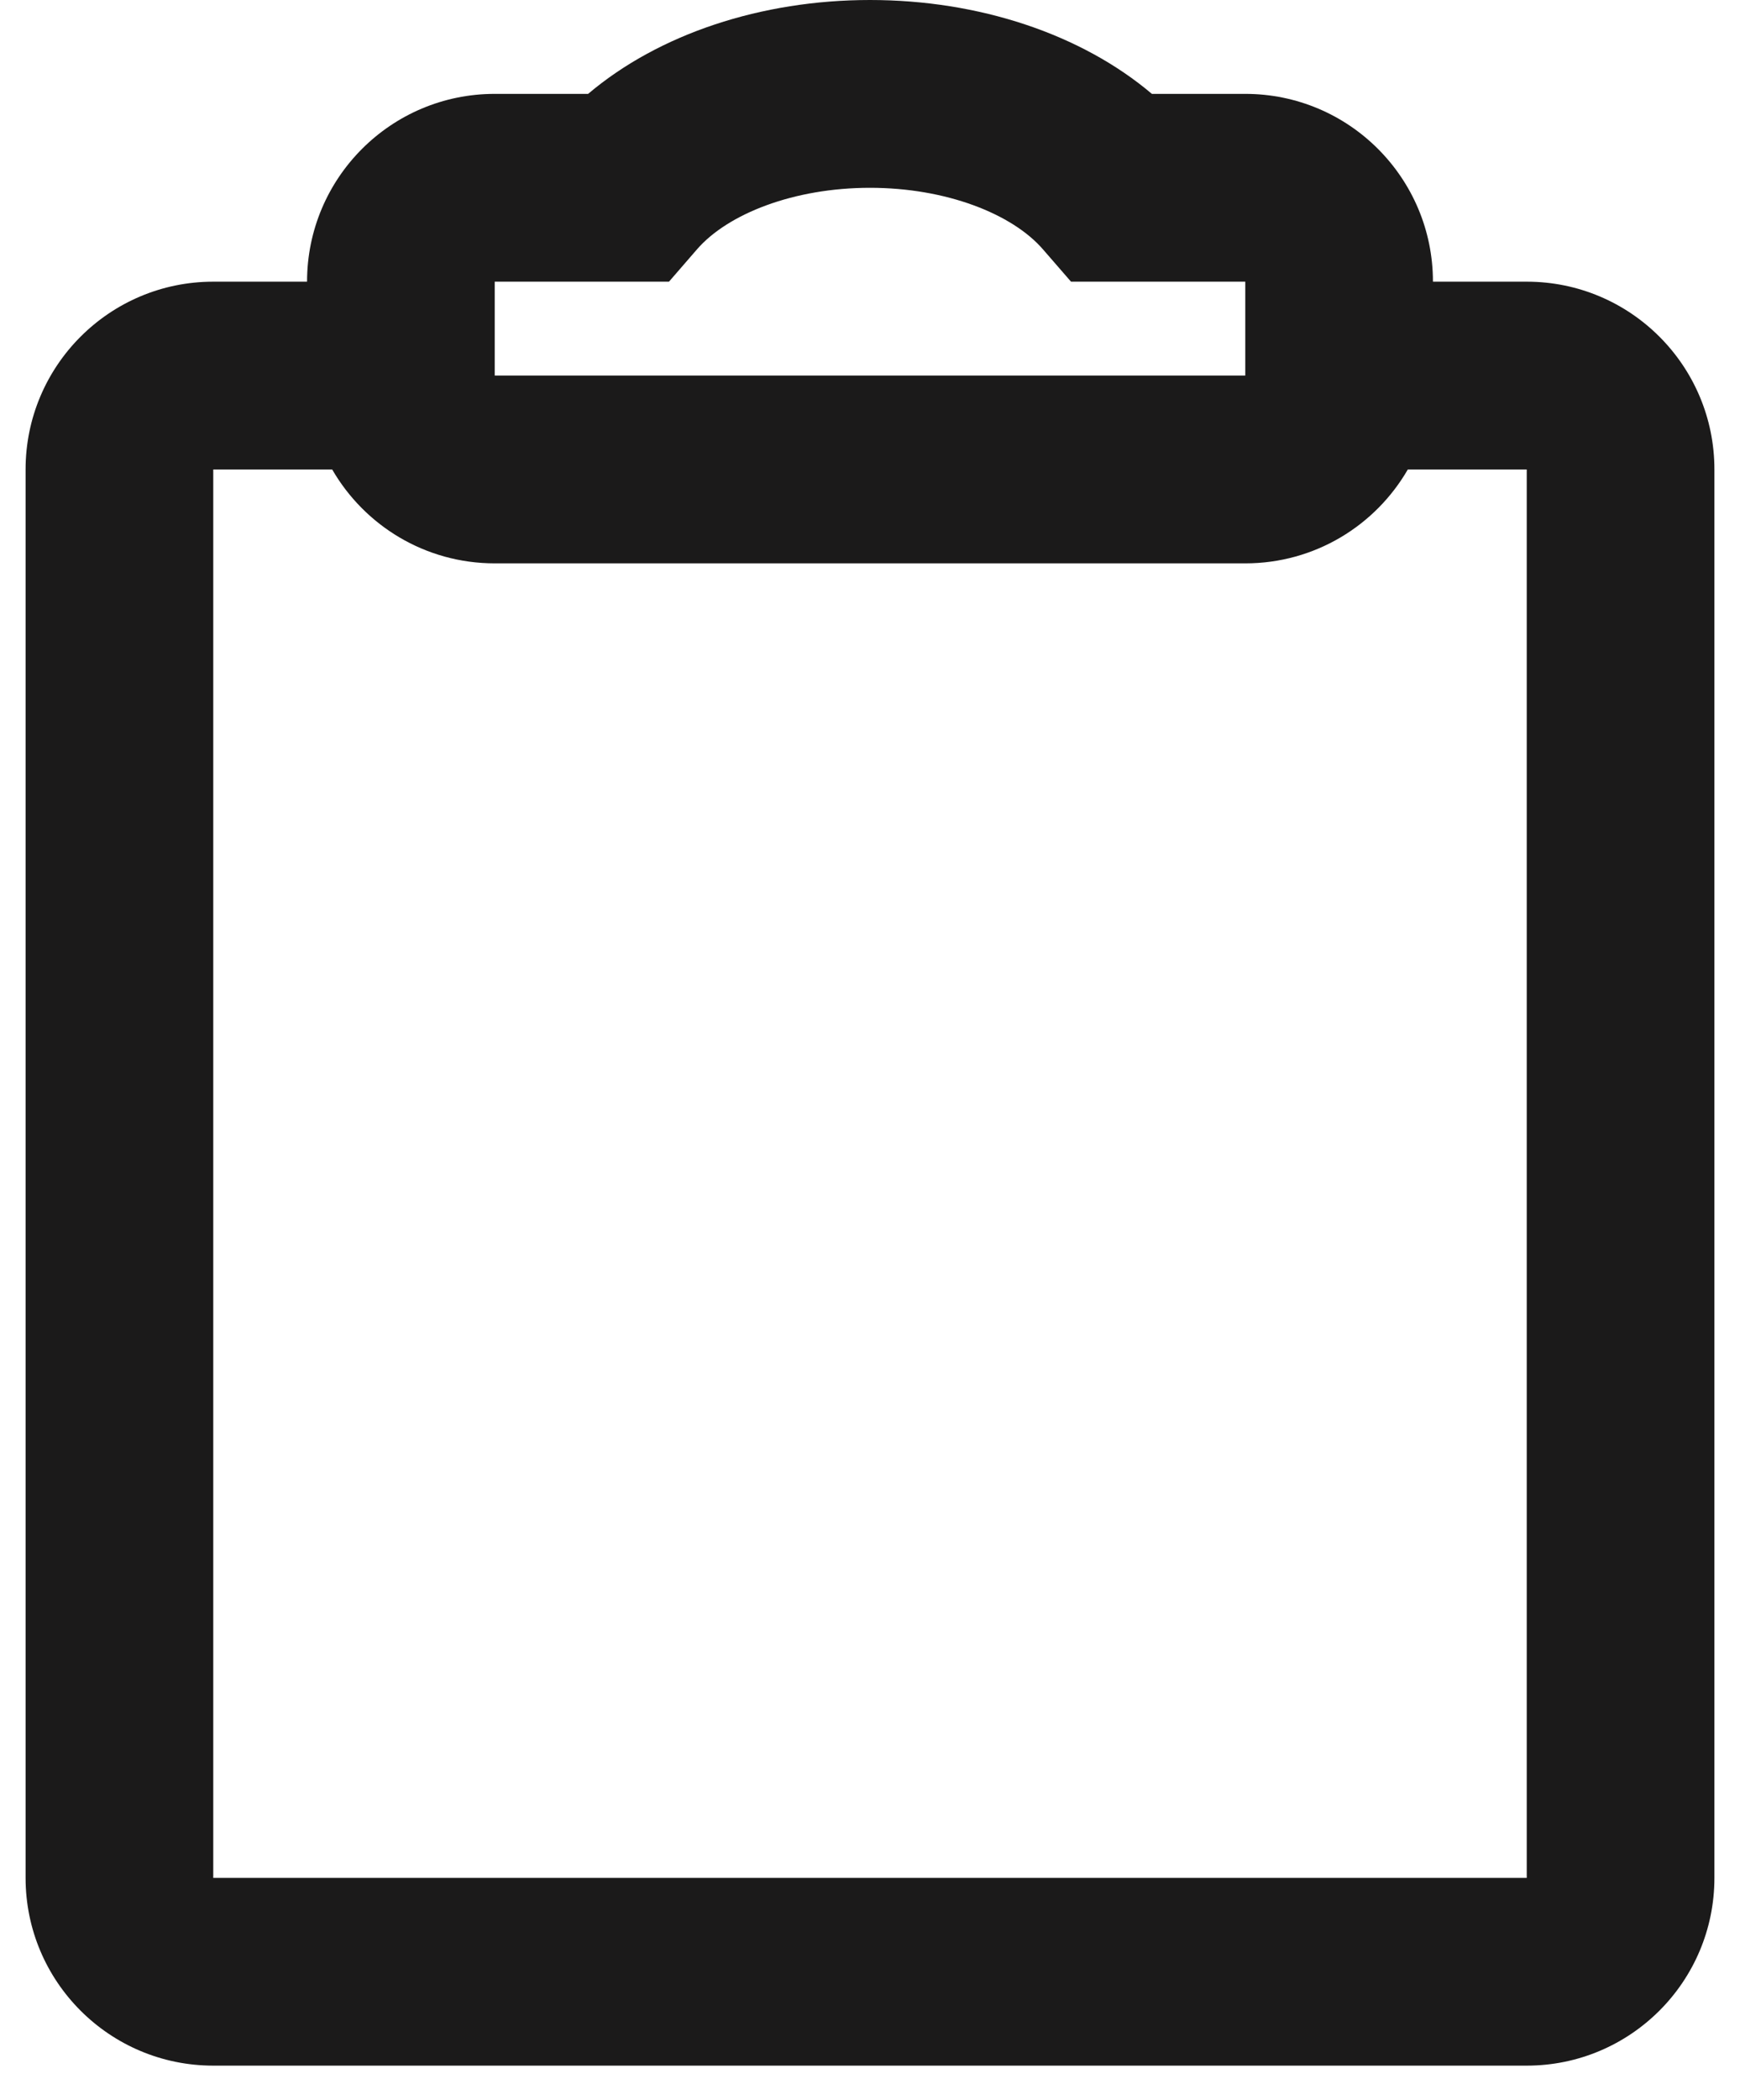 <svg width="34" height="41" viewBox="0 0 34 41" fill="none" xmlns="http://www.w3.org/2000/svg">
<path fill-rule="evenodd" clip-rule="evenodd" d="M11.492 1.833C12.872 0.665 14.872 0 17 0C19.128 0 21.128 0.665 22.508 1.833H24.333C26.358 1.833 28 3.475 28 5.5H29.833C31.858 5.5 33.5 7.142 33.5 9.167V36.667C33.5 38.692 31.858 40.333 29.833 40.333H4.167C2.142 40.333 0.5 38.692 0.5 36.667V9.167C0.5 7.142 2.142 5.5 4.167 5.5H6C6 3.475 7.642 1.833 9.667 1.833H11.492ZM24.333 11C25.691 11 26.875 10.263 27.509 9.167H29.833V36.667H4.167V9.167H6.491C7.125 10.263 8.309 11 9.667 11H24.333ZM13.072 5.5L13.62 4.868C14.223 4.174 15.514 3.667 17 3.667C18.486 3.667 19.777 4.174 20.379 4.868L20.928 5.5H24.333V7.333H9.667V5.5H12.236H13.072Z" fill="#1B1A1A"/>
</svg>

